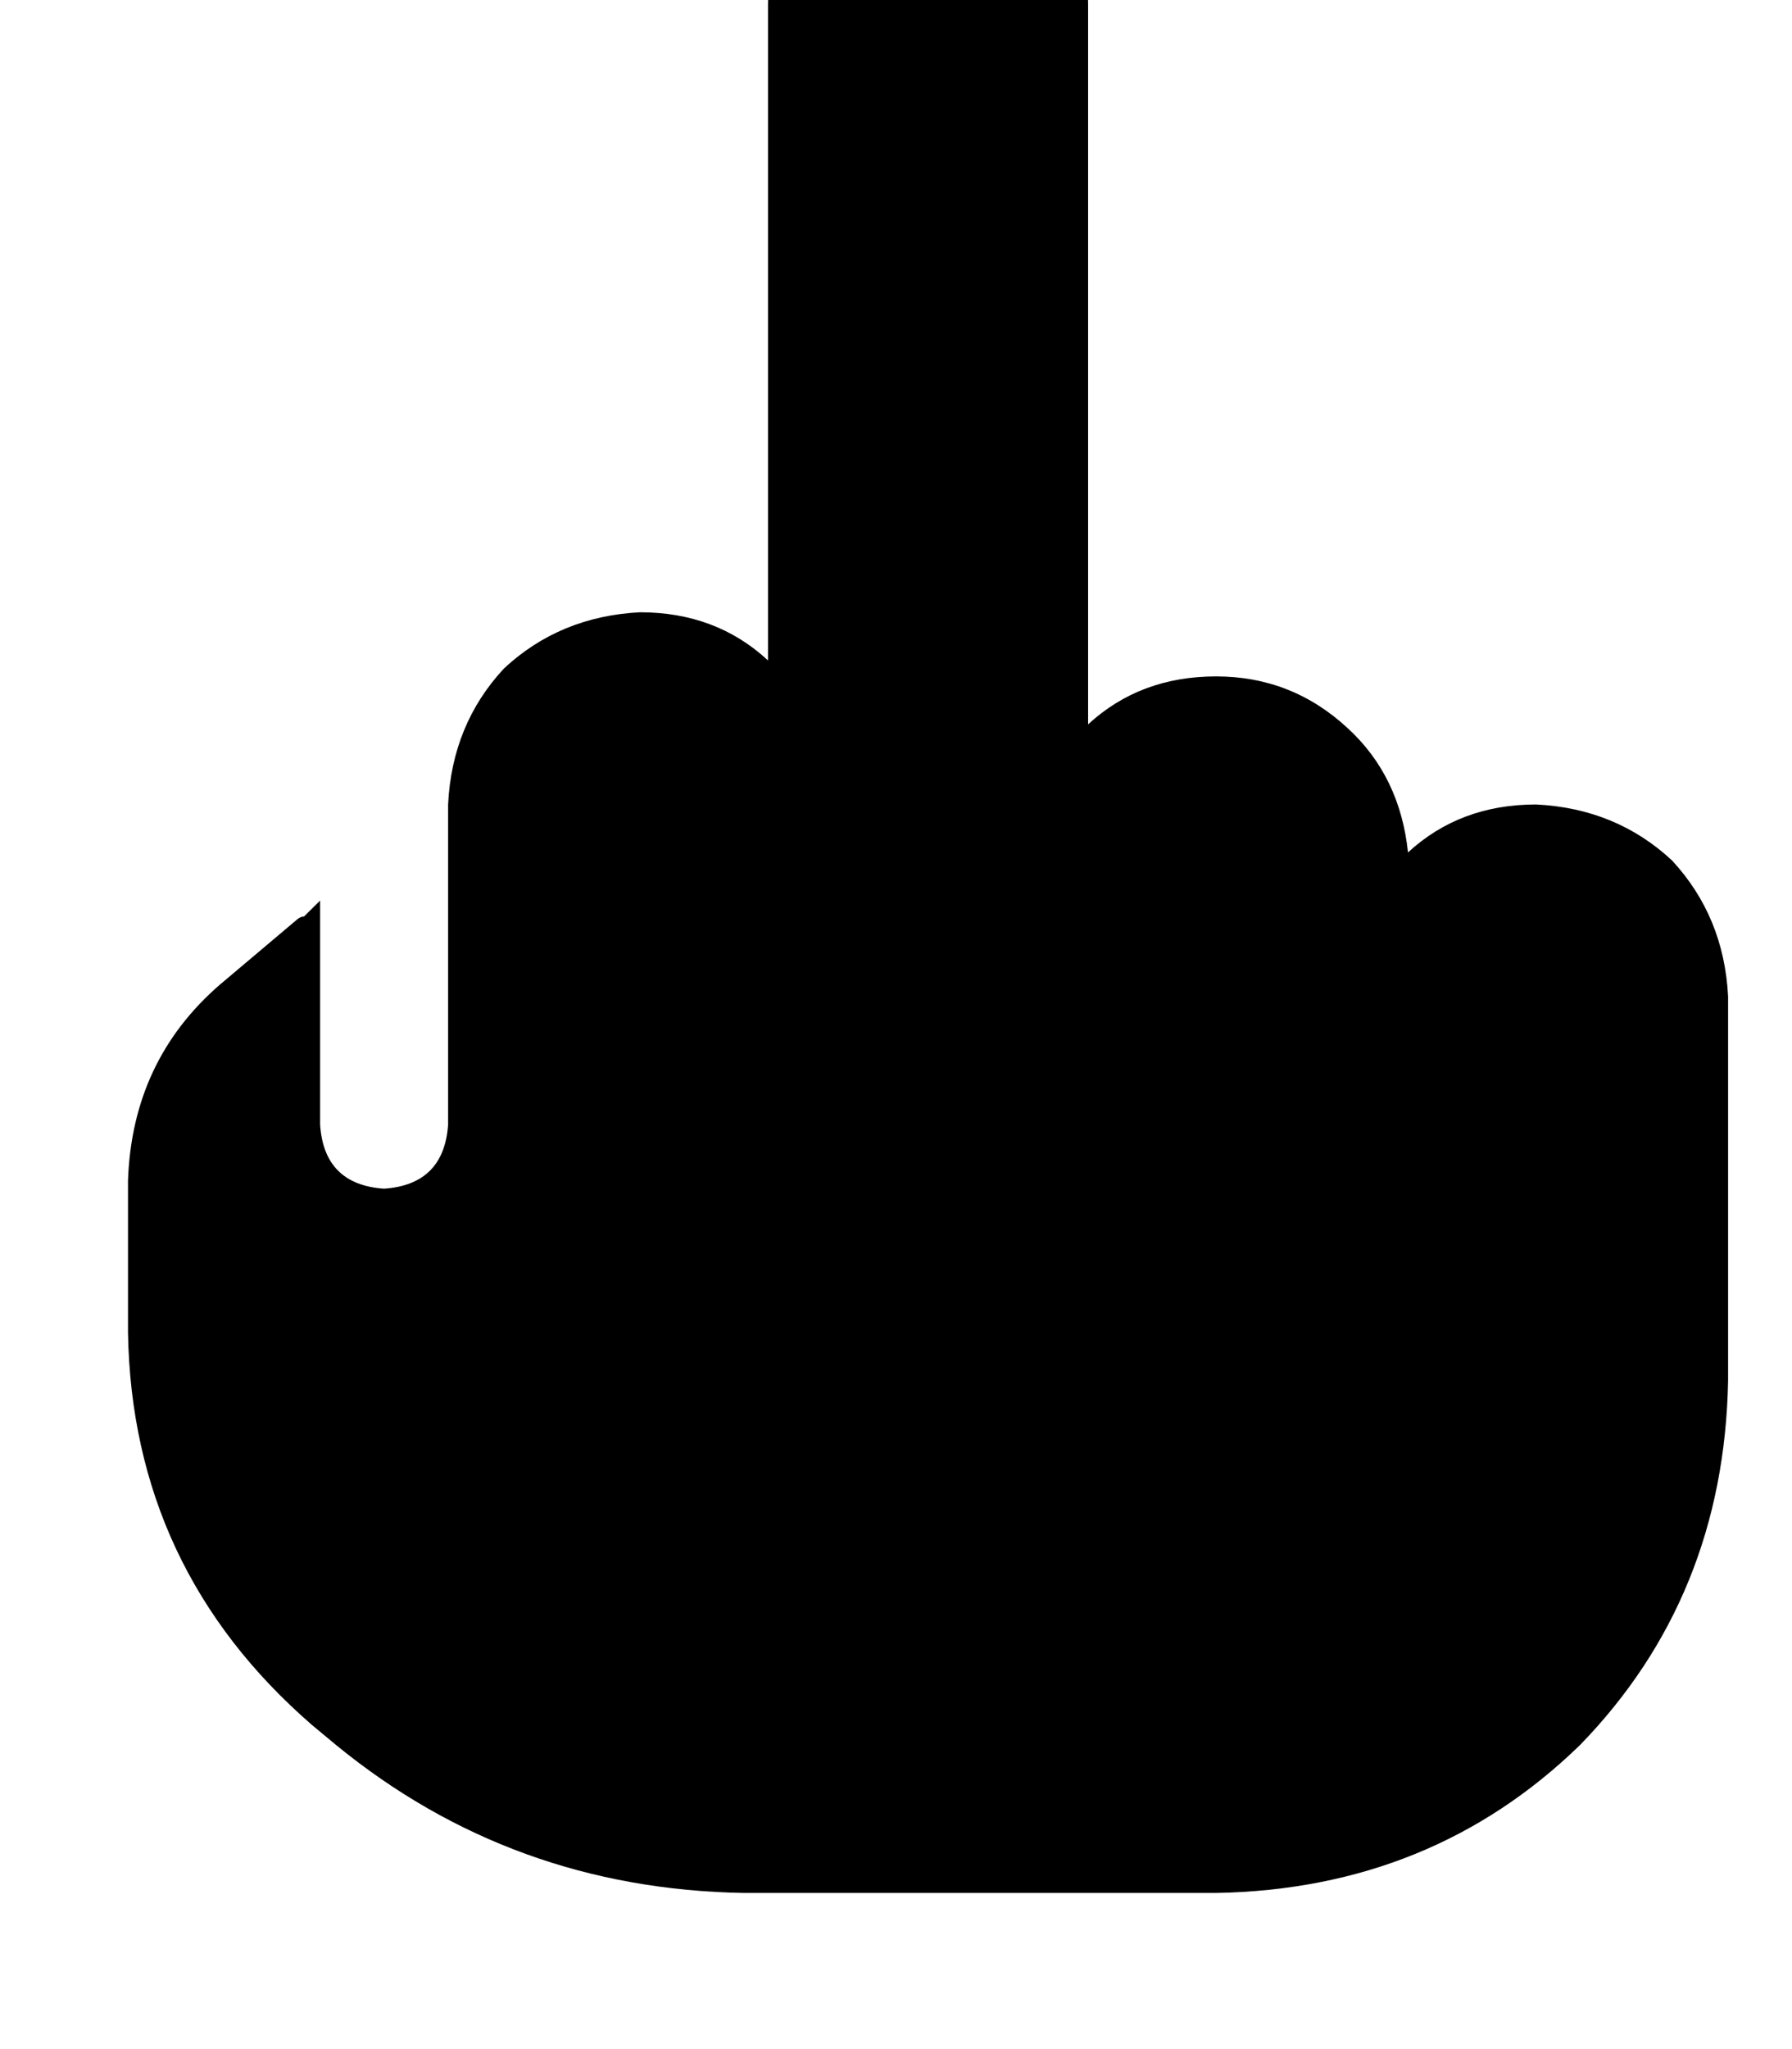 <svg height="1000" width="875" xmlns="http://www.w3.org/2000/svg"><path d="M453.1 -76.2q-33.2 0 -54.7 23.5Q375 -31.3 375 2v320.3q-25.4 -23.5 -62.5 -23.5 -39.1 2 -66.4 27.4 -25.4 27.3 -27.3 66.4v156.2q-2 29.3 -31.3 31.3 -29.3 -2 -31.2 -31.3V439.5l-7.9 7.8q-1.9 0 -3.9 1.9l-37.1 31.3q-42.9 37.1 -44.9 95.7v74.2q2 115.2 89.8 191.4l11.8 9.8q85.9 70.3 199.2 72.2h230.5q105.4 -1.9 177.7 -72.2 70.3 -72.3 72.3 -177.8V486.3q-2 -39 -27.4 -66.4Q789.1 394.5 750 392.6q-37.1 0 -62.5 23.4 -3.9 -37.1 -29.3 -60.5 -27.3 -25.4 -64.4 -25.4t-62.5 23.4V2q0 -33.3 -23.5 -54.7 -21.5 -23.5 -54.7 -23.5z"/></svg>